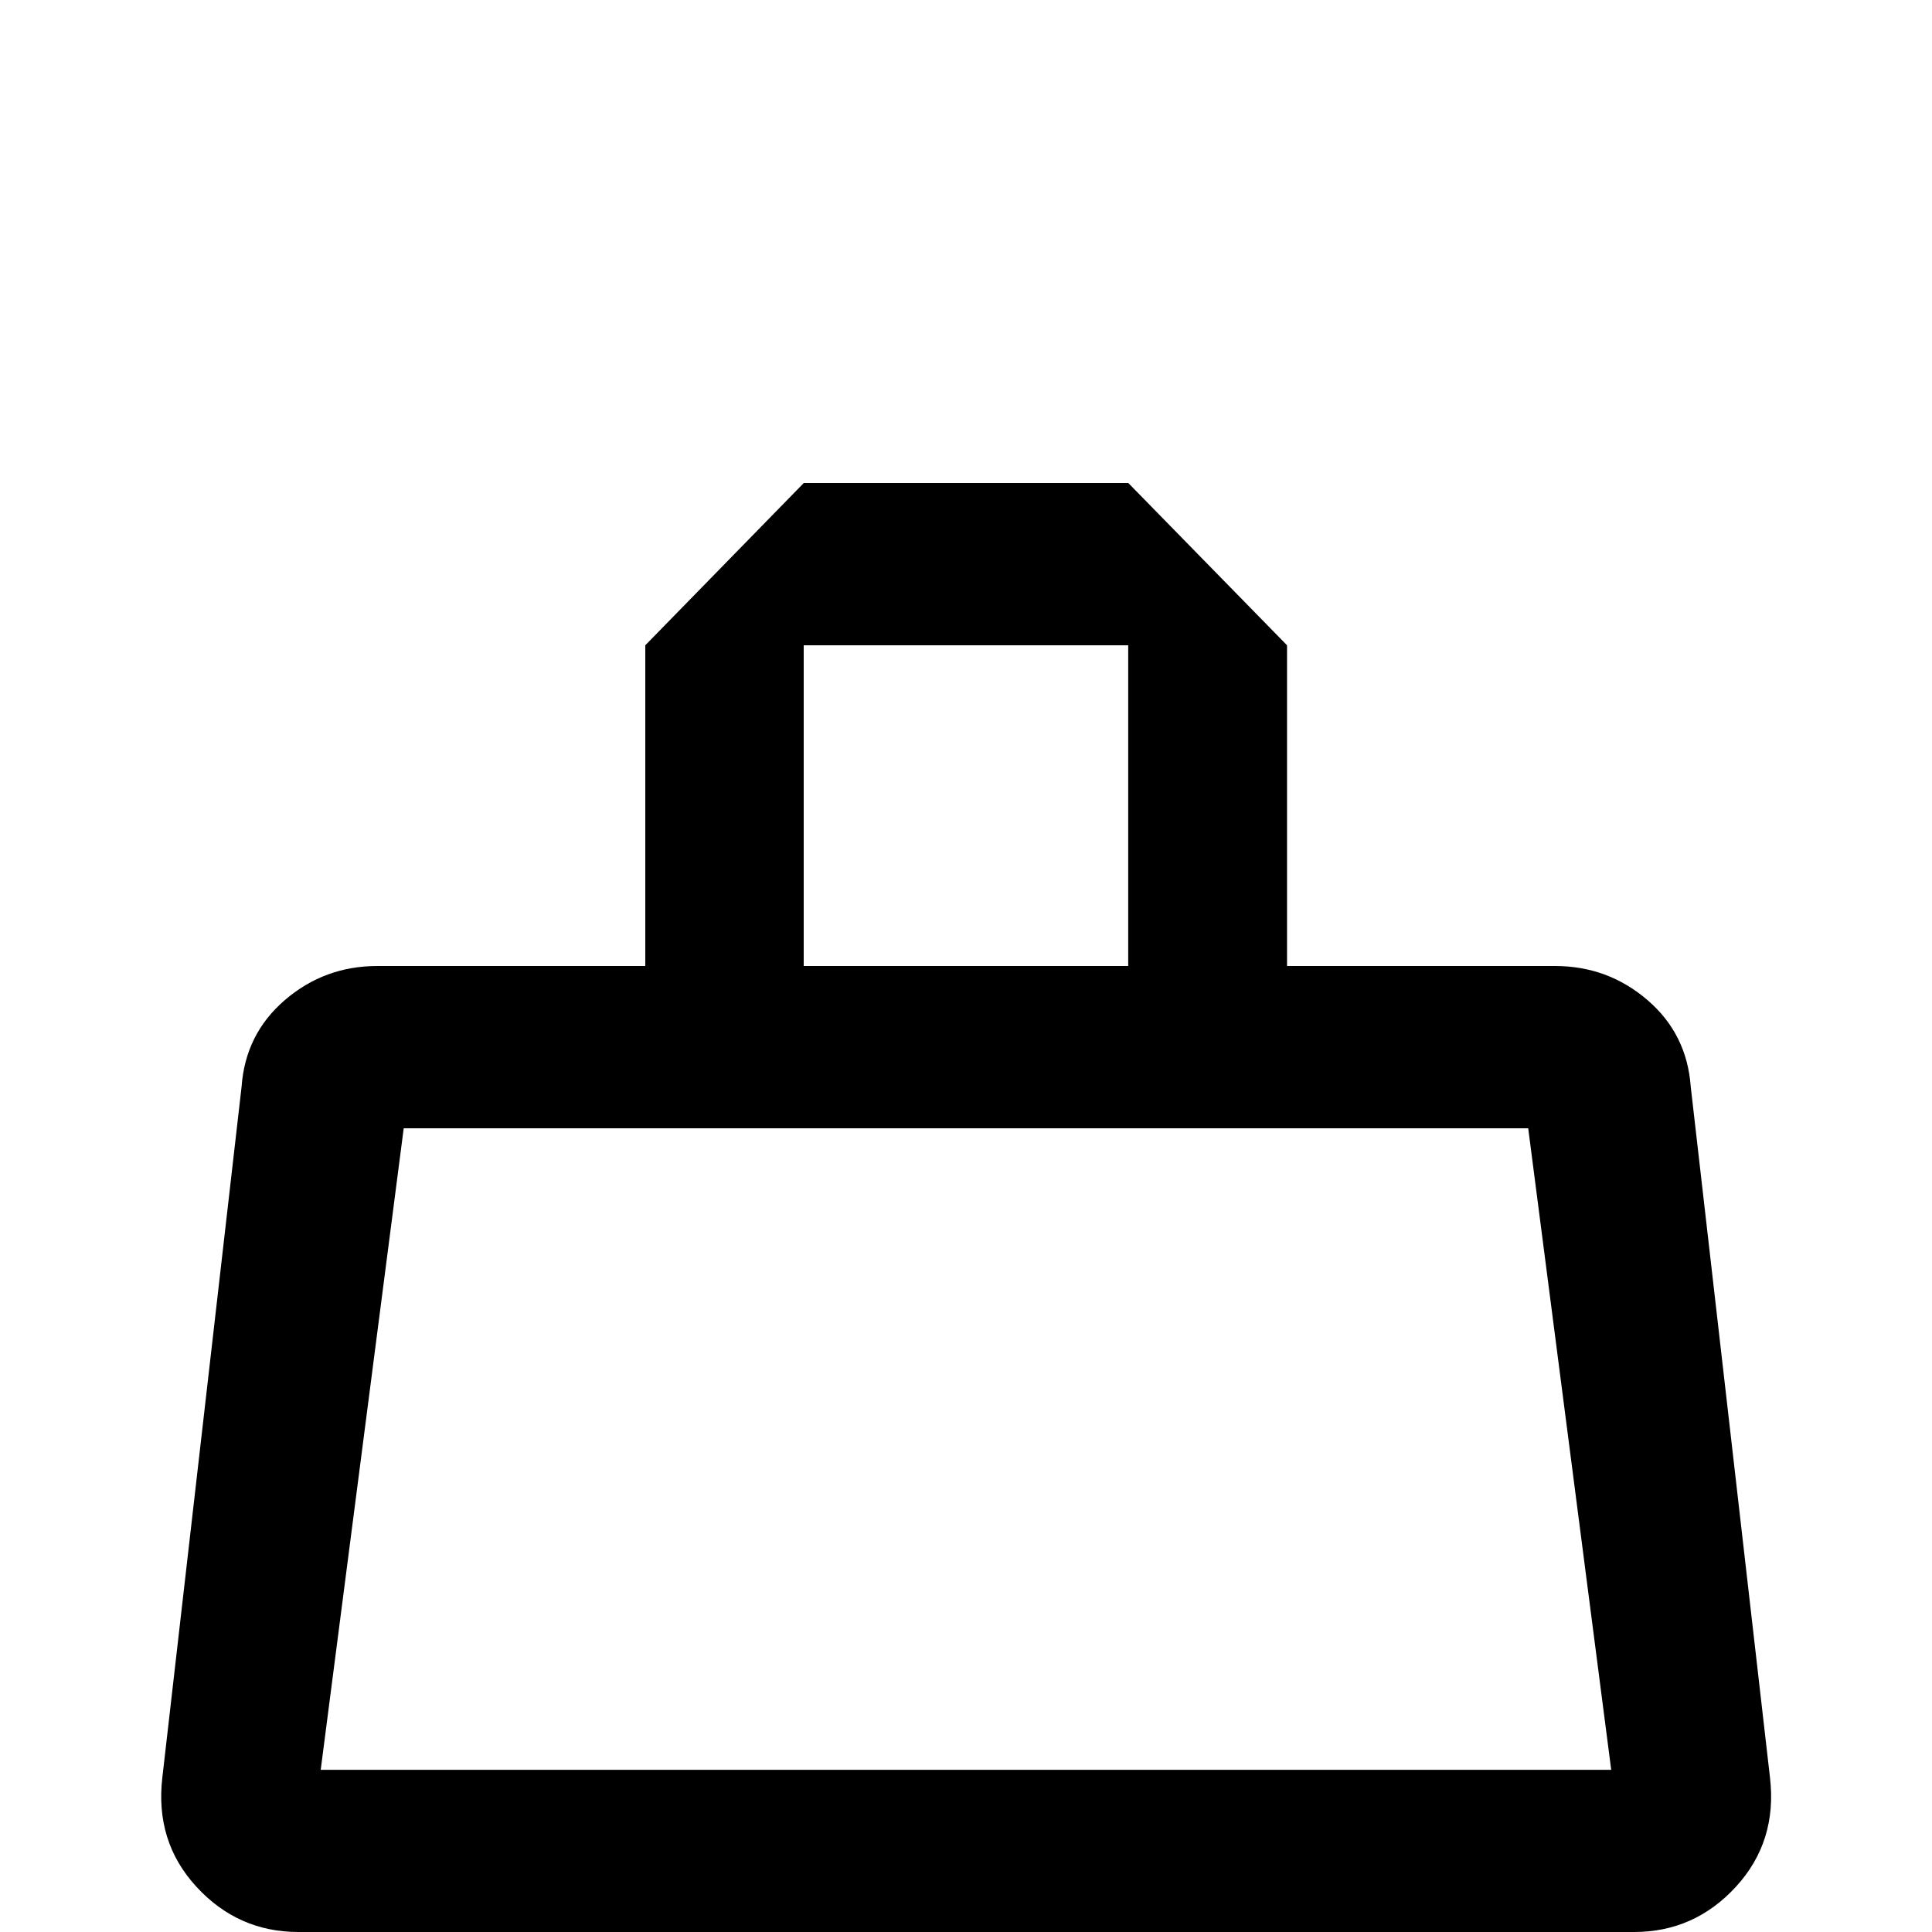 <!-- Generated by IcoMoon.io -->
<svg version="1.1" xmlns="http://www.w3.org/2000/svg" width="24" height="24" viewBox="0 0 24 24">
<title>purse_outline</title>
<path d="M18.984 14.016l1.031 7.969h-16.031l1.031-7.969h13.969zM14.016 6h-4.031l-1.969 2.016v3.984h-3.328q-0.656 0-1.148 0.422t-0.539 1.078l-0.984 8.578q-0.094 0.797 0.422 1.359t1.266 0.563h16.594q0.75 0 1.266-0.563t0.422-1.359l-0.984-8.578q-0.047-0.656-0.539-1.078t-1.148-0.422h-3.328v-3.984zM9.984 12v-3.984h4.031v3.984h-4.031z"></path>
</svg>
